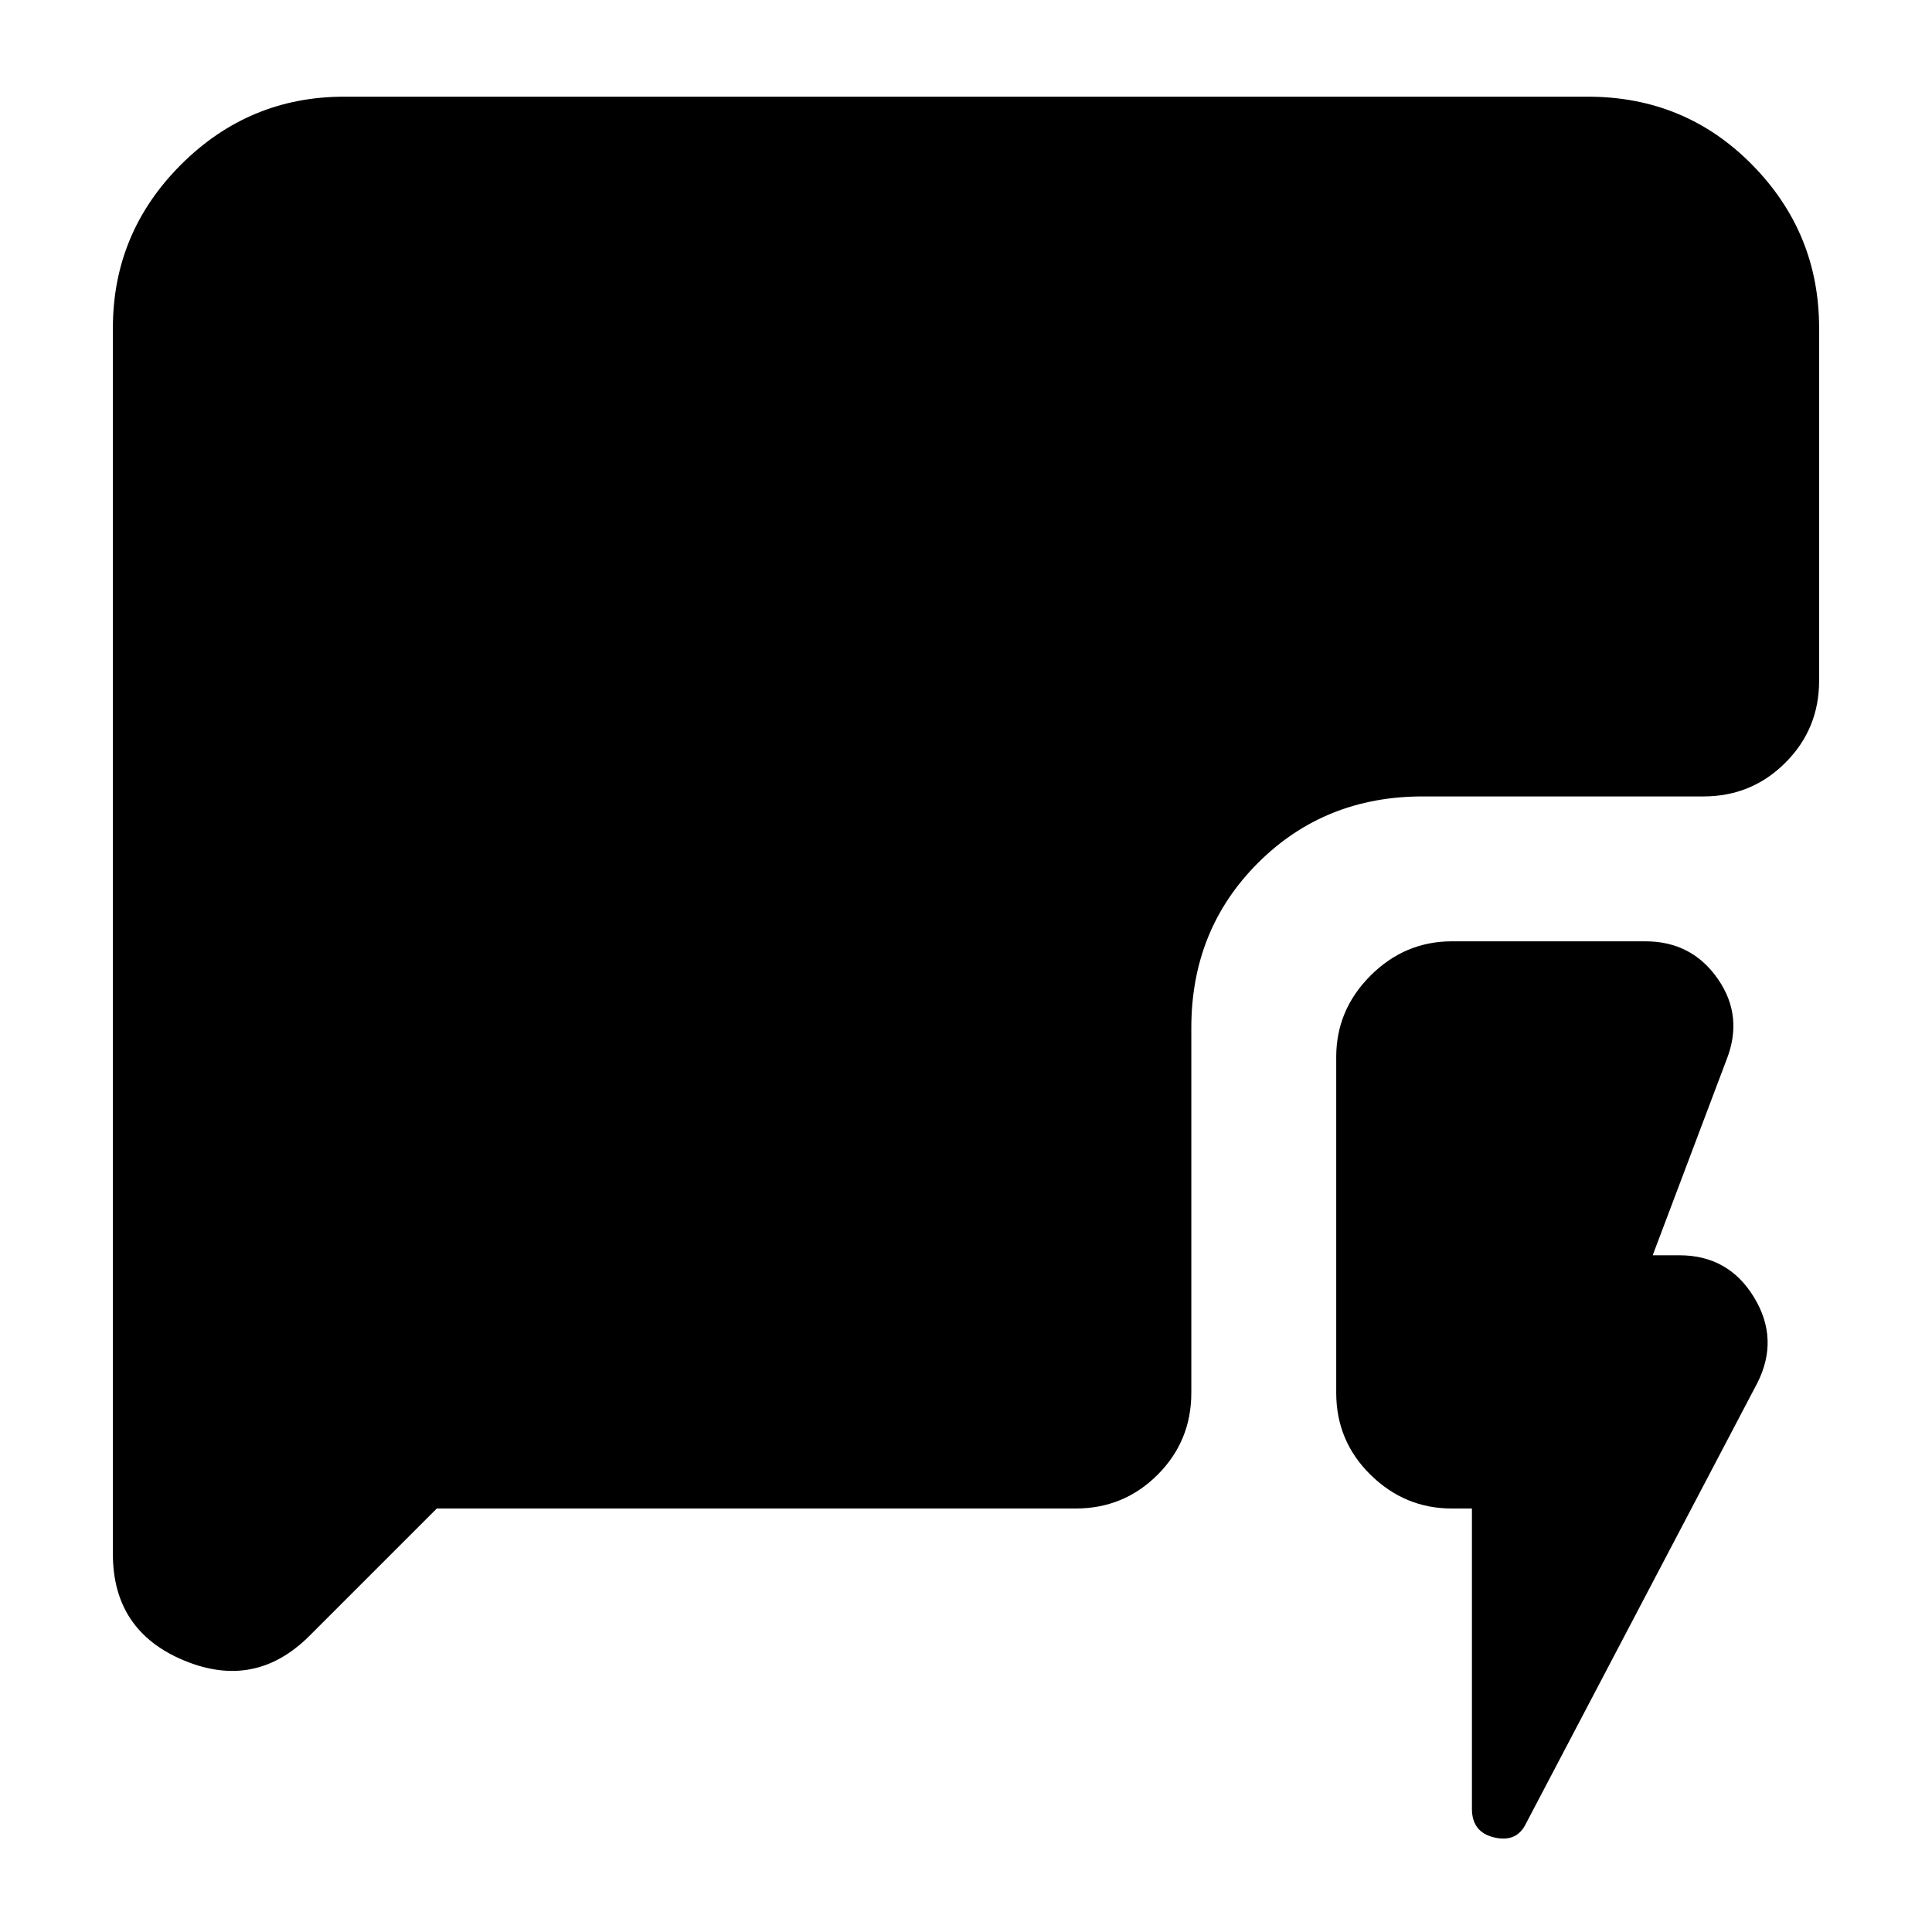 <svg xmlns="http://www.w3.org/2000/svg" height="20" viewBox="0 -960 960 960" width="20"><path d="M731.39-210.43h-9.95q-23.4 0-40.44-16.77-17.04-16.76-17.04-40.71v-166.87q0-23.39 17.04-40.44 17.04-17.04 40.44-17.04h96.17q22.96 0 35.93 18.61 12.98 18.61 4.29 40.43l-36.61 96.96h13.26q24.39 0 37.09 20.89 12.69 20.89 1.56 42.72L758.35-54.09q-4.57 9.7-15.76 7.13-11.2-2.56-11.2-14.26v-149.21Zm-514.35 0-63.26 63.26q-26.95 26.95-62.32 12.26-35.37-14.7-35.37-52.92V-797q0-47.35 33.8-81.15 33.81-33.81 81.15-33.81h617.92q48.34 0 81.65 33.81 33.3 33.8 33.3 81.15v175.26q0 23.96-16.76 40.72-16.76 16.76-40.72 16.76H706.91q-48.78 0-81.87 33.09-33.08 33.08-33.08 81.87v181.39q0 23.95-16.76 40.71-16.77 16.77-40.72 16.77H217.04Z"/></svg>